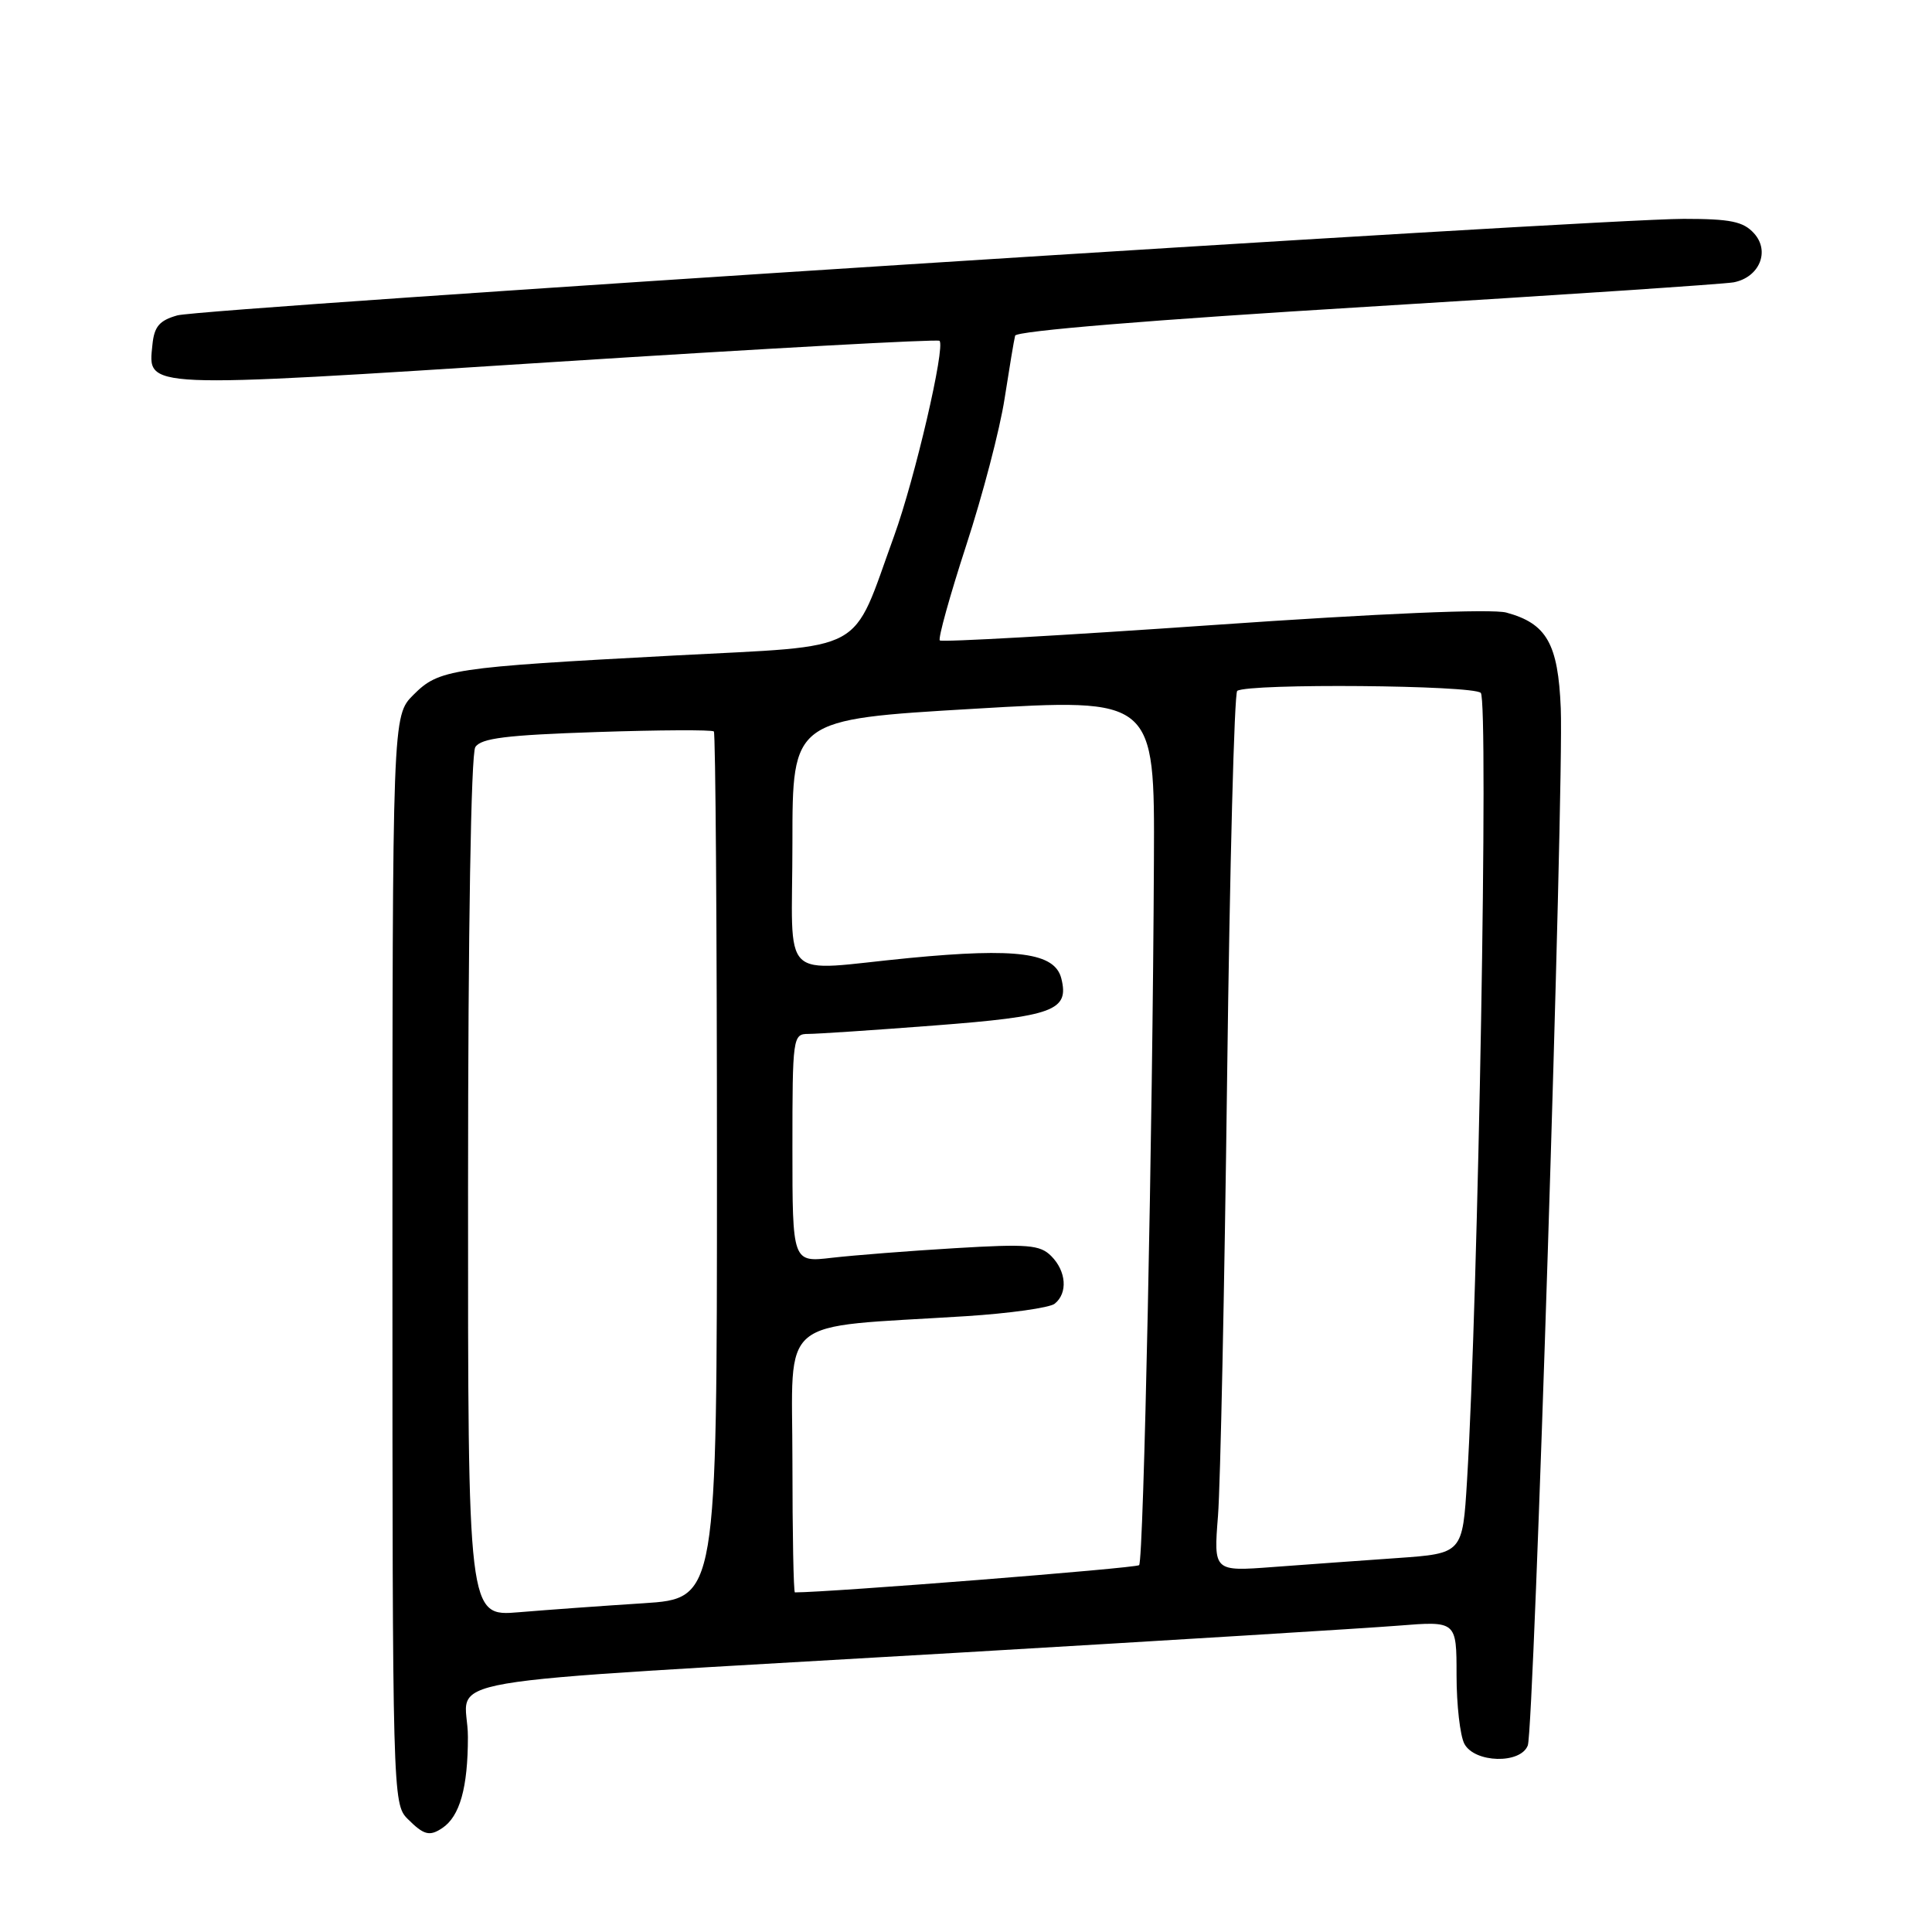 <?xml version="1.0" encoding="UTF-8" standalone="no"?>
<!DOCTYPE svg PUBLIC "-//W3C//DTD SVG 1.1//EN" "http://www.w3.org/Graphics/SVG/1.1/DTD/svg11.dtd" >
<svg xmlns="http://www.w3.org/2000/svg" xmlns:xlink="http://www.w3.org/1999/xlink" version="1.1" viewBox="0 0 256 256">
 <g >
 <path fill="currentColor"
d=" M 58.60 242.23 C 60.93 240.68 62.00 236.87 62.00 230.15 C 62.00 221.89 53.89 223.29 127.00 218.99 C 154.78 217.36 180.99 215.75 185.25 215.41 C 193.00 214.79 193.00 214.79 193.00 221.96 C 193.00 225.91 193.47 230.00 194.04 231.07 C 195.40 233.61 201.49 233.77 202.44 231.28 C 203.27 229.13 207.24 104.23 206.81 93.85 C 206.46 85.28 204.94 82.62 199.60 81.17 C 197.68 80.65 182.84 81.28 160.74 82.82 C 141.07 84.19 124.78 85.11 124.53 84.86 C 124.28 84.61 125.85 78.96 128.02 72.29 C 130.20 65.63 132.49 56.88 133.11 52.84 C 133.74 48.80 134.36 45.04 134.51 44.48 C 134.66 43.85 152.74 42.37 181.13 40.65 C 206.63 39.10 228.50 37.64 229.72 37.41 C 233.13 36.75 234.57 33.29 232.42 30.92 C 231.00 29.35 229.31 29.00 223.10 29.00 C 211.48 29.01 26.92 40.83 23.50 41.79 C 21.13 42.46 20.44 43.26 20.20 45.65 C 19.61 51.55 18.34 51.49 73.50 47.96 C 101.31 46.18 124.25 44.92 124.49 45.16 C 125.29 45.96 121.23 63.41 118.48 71.00 C 112.71 86.88 115.29 85.48 89.32 86.86 C 59.69 88.44 58.18 88.67 54.78 92.07 C 52.00 94.85 52.00 94.85 52.00 166.92 C 52.00 237.67 52.04 239.04 54.00 241.00 C 56.16 243.16 56.91 243.36 58.60 242.23 Z  M 62.02 157.35 C 62.02 123.34 62.41 99.90 62.98 99.00 C 63.73 97.81 67.09 97.40 79.05 97.00 C 87.37 96.72 94.36 96.69 94.59 96.92 C 94.81 97.15 95.00 123.09 95.00 154.57 C 95.00 211.81 95.00 211.81 85.25 212.44 C 79.89 212.78 72.46 213.32 68.75 213.63 C 62.00 214.20 62.00 214.20 62.02 157.35 Z  M 105.00 193.64 C 105.00 174.03 102.65 176.00 128.00 174.40 C 133.78 174.03 139.06 173.29 139.75 172.75 C 141.51 171.35 141.30 168.44 139.29 166.43 C 137.80 164.94 136.19 164.81 126.54 165.39 C 120.47 165.75 113.14 166.33 110.25 166.66 C 105.00 167.28 105.00 167.28 105.00 152.14 C 105.00 137.42 105.06 137.00 107.10 137.00 C 108.26 137.00 115.80 136.50 123.85 135.88 C 139.63 134.67 141.70 133.91 140.63 129.65 C 139.77 126.24 134.77 125.57 120.50 126.94 C 102.95 128.63 105.00 130.65 105.00 111.67 C 105.00 95.33 105.00 95.33 129.00 93.92 C 153.00 92.50 153.00 92.50 152.90 114.00 C 152.74 149.51 151.54 206.79 150.94 207.39 C 150.55 207.79 109.90 211.00 105.33 211.00 C 105.15 211.00 105.00 203.19 105.00 193.64 Z  M 161.39 200.86 C 161.71 196.81 162.25 170.66 162.60 142.74 C 162.95 114.81 163.55 91.78 163.94 91.54 C 165.57 90.53 195.18 90.78 196.21 91.81 C 197.26 92.86 195.88 171.70 194.39 196.17 C 193.80 205.84 193.80 205.84 185.15 206.45 C 180.39 206.78 172.97 207.32 168.65 207.64 C 160.81 208.23 160.81 208.23 161.39 200.86 Z "/>
</g>
</svg>
